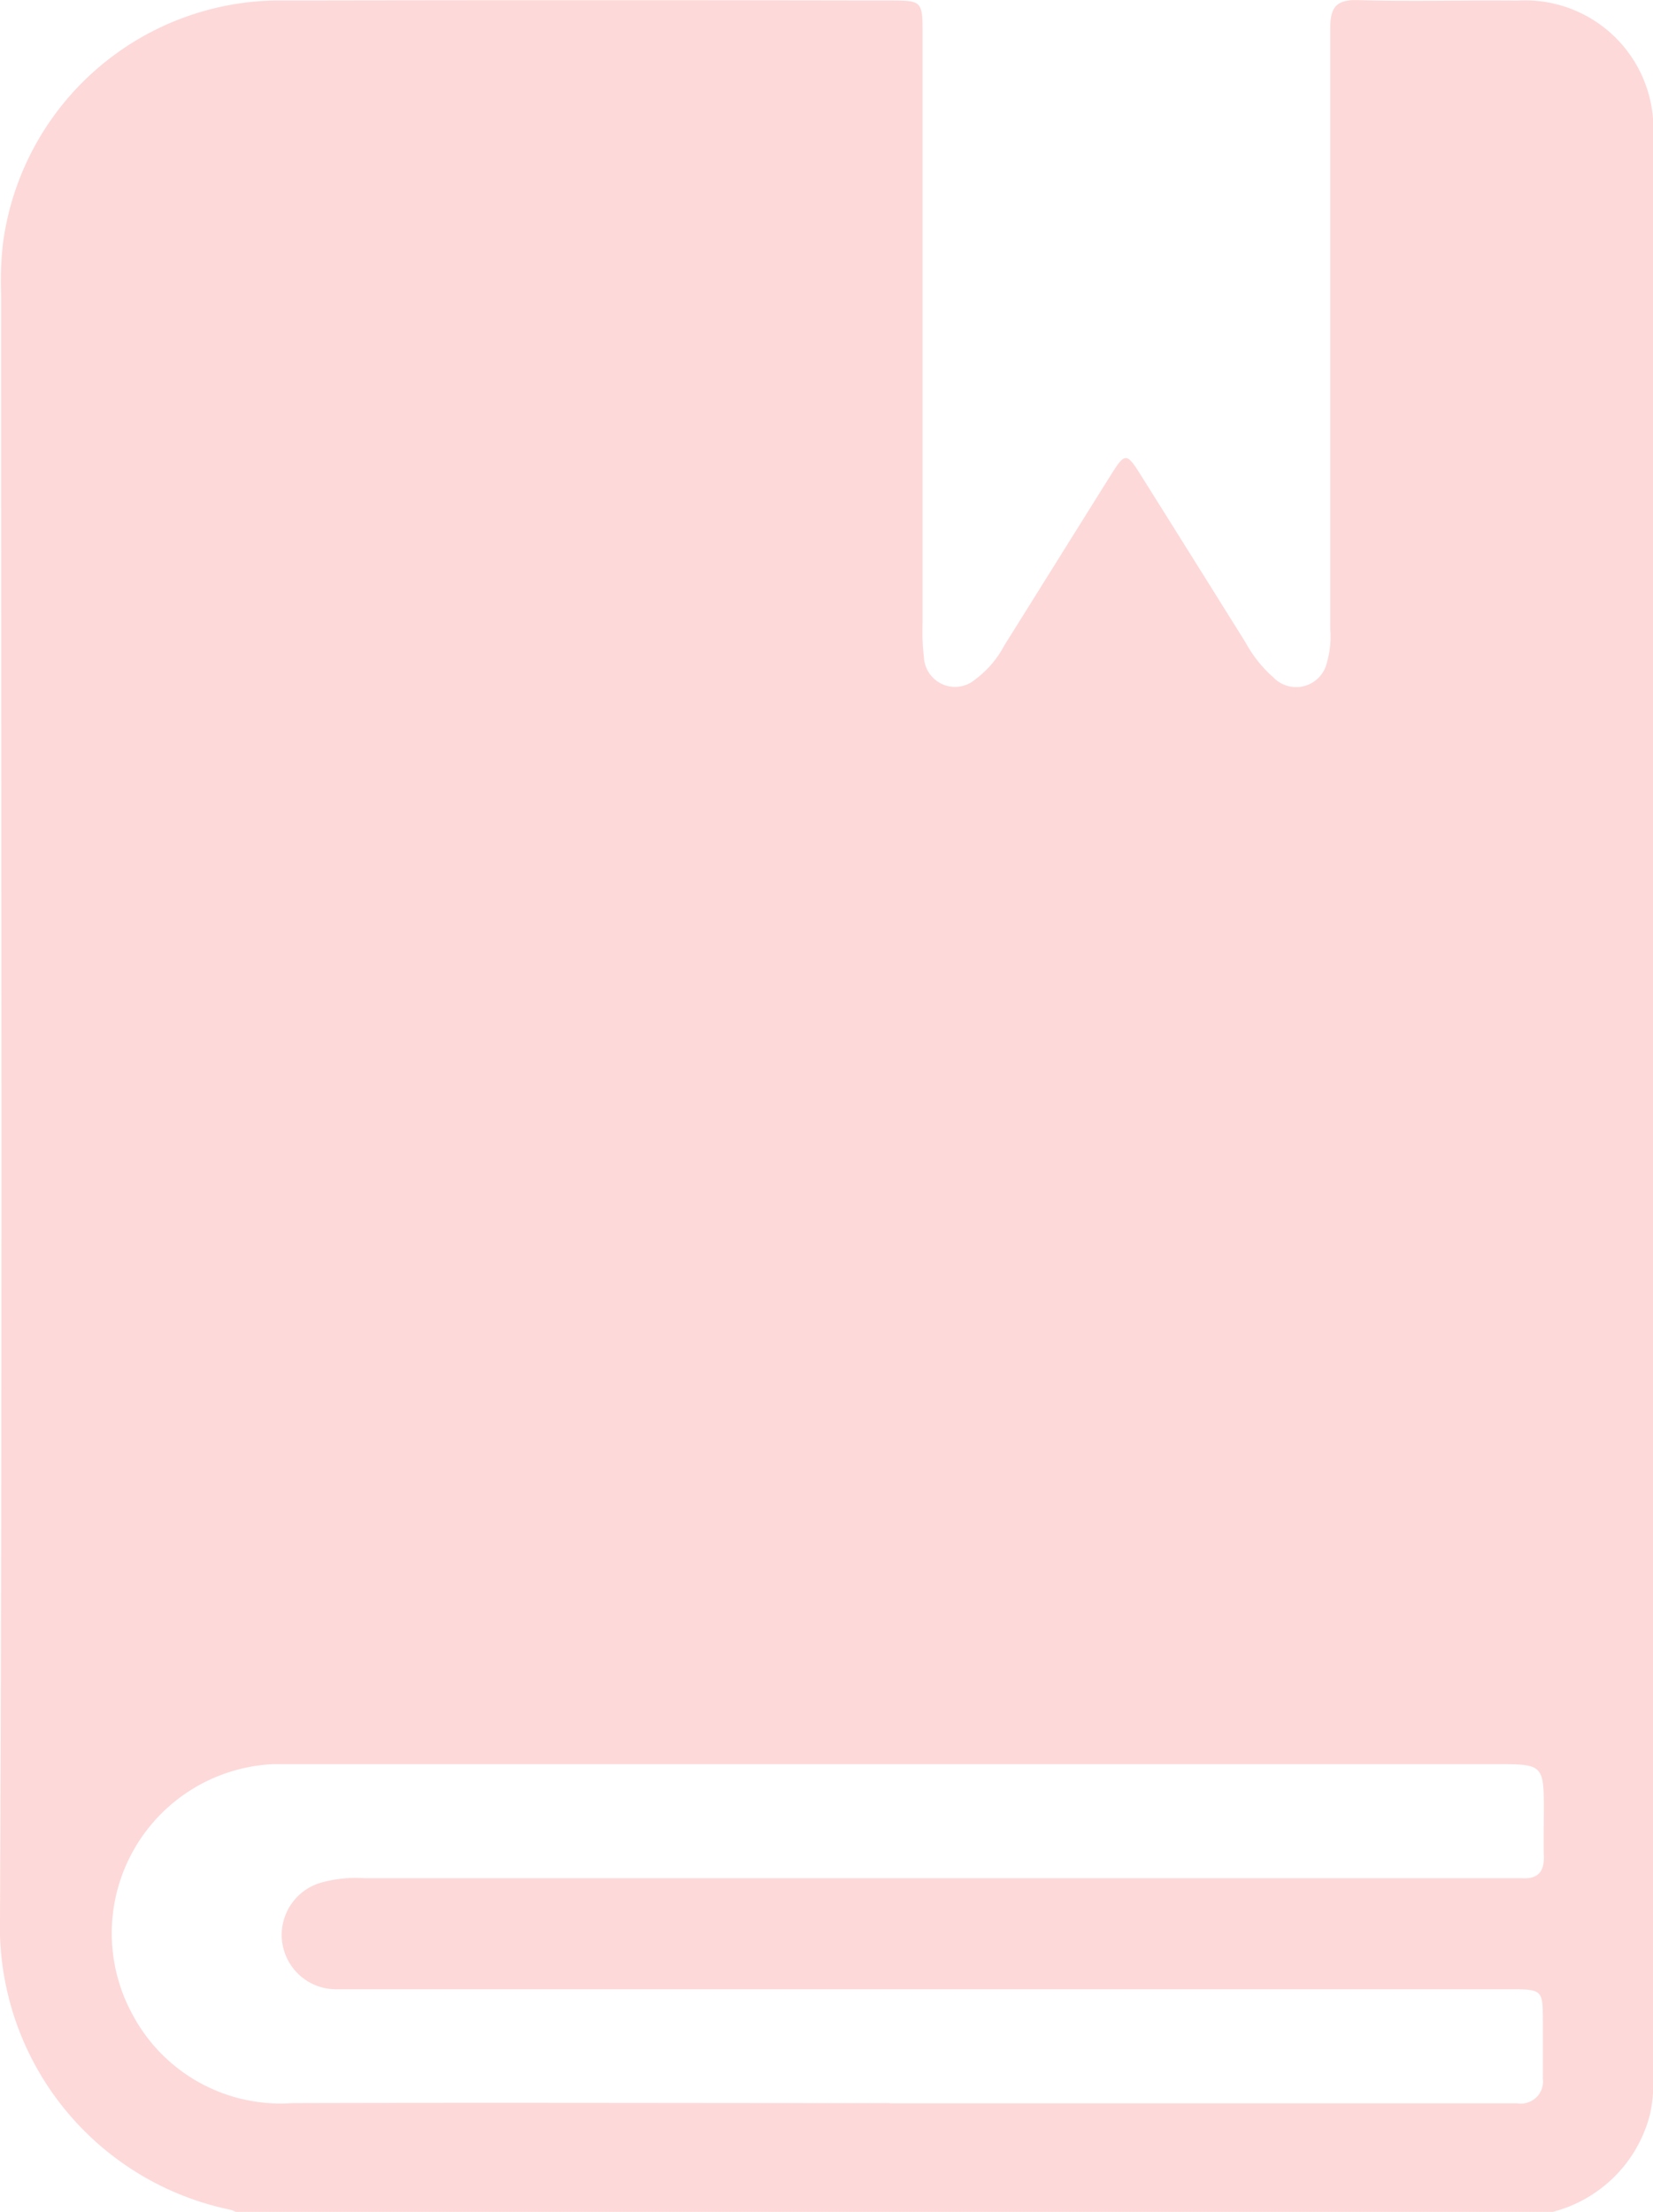 <svg id="Group_4" data-name="Group 4" xmlns="http://www.w3.org/2000/svg" xmlns:xlink="http://www.w3.org/1999/xlink" width="16.598" height="22.207" viewBox="0 0 16.598 22.207">
  <defs>
    <clipPath id="clip-path">
      <rect id="Rectangle_11" data-name="Rectangle 11" width="16.598" height="22.207" fill="#fed9d9"/>
    </clipPath>
  </defs>
  <g id="Group_3" data-name="Group 3" clip-path="url(#clip-path)">
    <path id="Path_3" data-name="Path 3" d="M15.583,22.208H2.368a.375.375,0,0,0-.061-.023A2.9,2.9,0,0,1,0,19.267C.025,13.829.01,8.391.011,2.954a3.335,3.335,0,0,1,.02-.519A2.808,2.808,0,0,1,2.877.006Q5.9,0,8.922.006c.341,0,.342,0,.342.352q0,2.947,0,5.893a2.241,2.241,0,0,0,.013.346.313.313,0,0,0,.515.226,1.016,1.016,0,0,0,.293-.343c.357-.569.711-1.139,1.068-1.708.145-.231.159-.23.307.007q.524.835,1.046,1.671a1.293,1.293,0,0,0,.282.354.317.317,0,0,0,.535-.148.948.948,0,0,0,.034-.343c0-2.008,0-4.015,0-6.023,0-.211.054-.294.279-.288.534.015,1.069,0,1.6.005A1.288,1.288,0,0,1,16.6,1.367q0,9.749,0,19.5a1.409,1.409,0,0,1-.033.365,1.358,1.358,0,0,1-.98.977M8.932,21.118h6.044c.087,0,.173,0,.26,0a.222.222,0,0,0,.256-.249c0-.188,0-.376,0-.563,0-.331,0-.333-.342-.333H3.628c-.087,0-.174,0-.26,0A.546.546,0,0,1,3.232,18.9a1.31,1.31,0,0,1,.429-.042l11.4,0c.072,0,.145,0,.217,0,.155.01.228-.057.224-.215s0-.332,0-.5c0-.409-.022-.43-.427-.43H3c-.087,0-.173,0-.26,0a1.7,1.7,0,0,0-1.408,2.516,1.683,1.683,0,0,0,1.6.887c2-.006,4,0,6,0" transform="translate(0 -0.001)" fill="#fed9d9"/>
  </g>
</svg>
